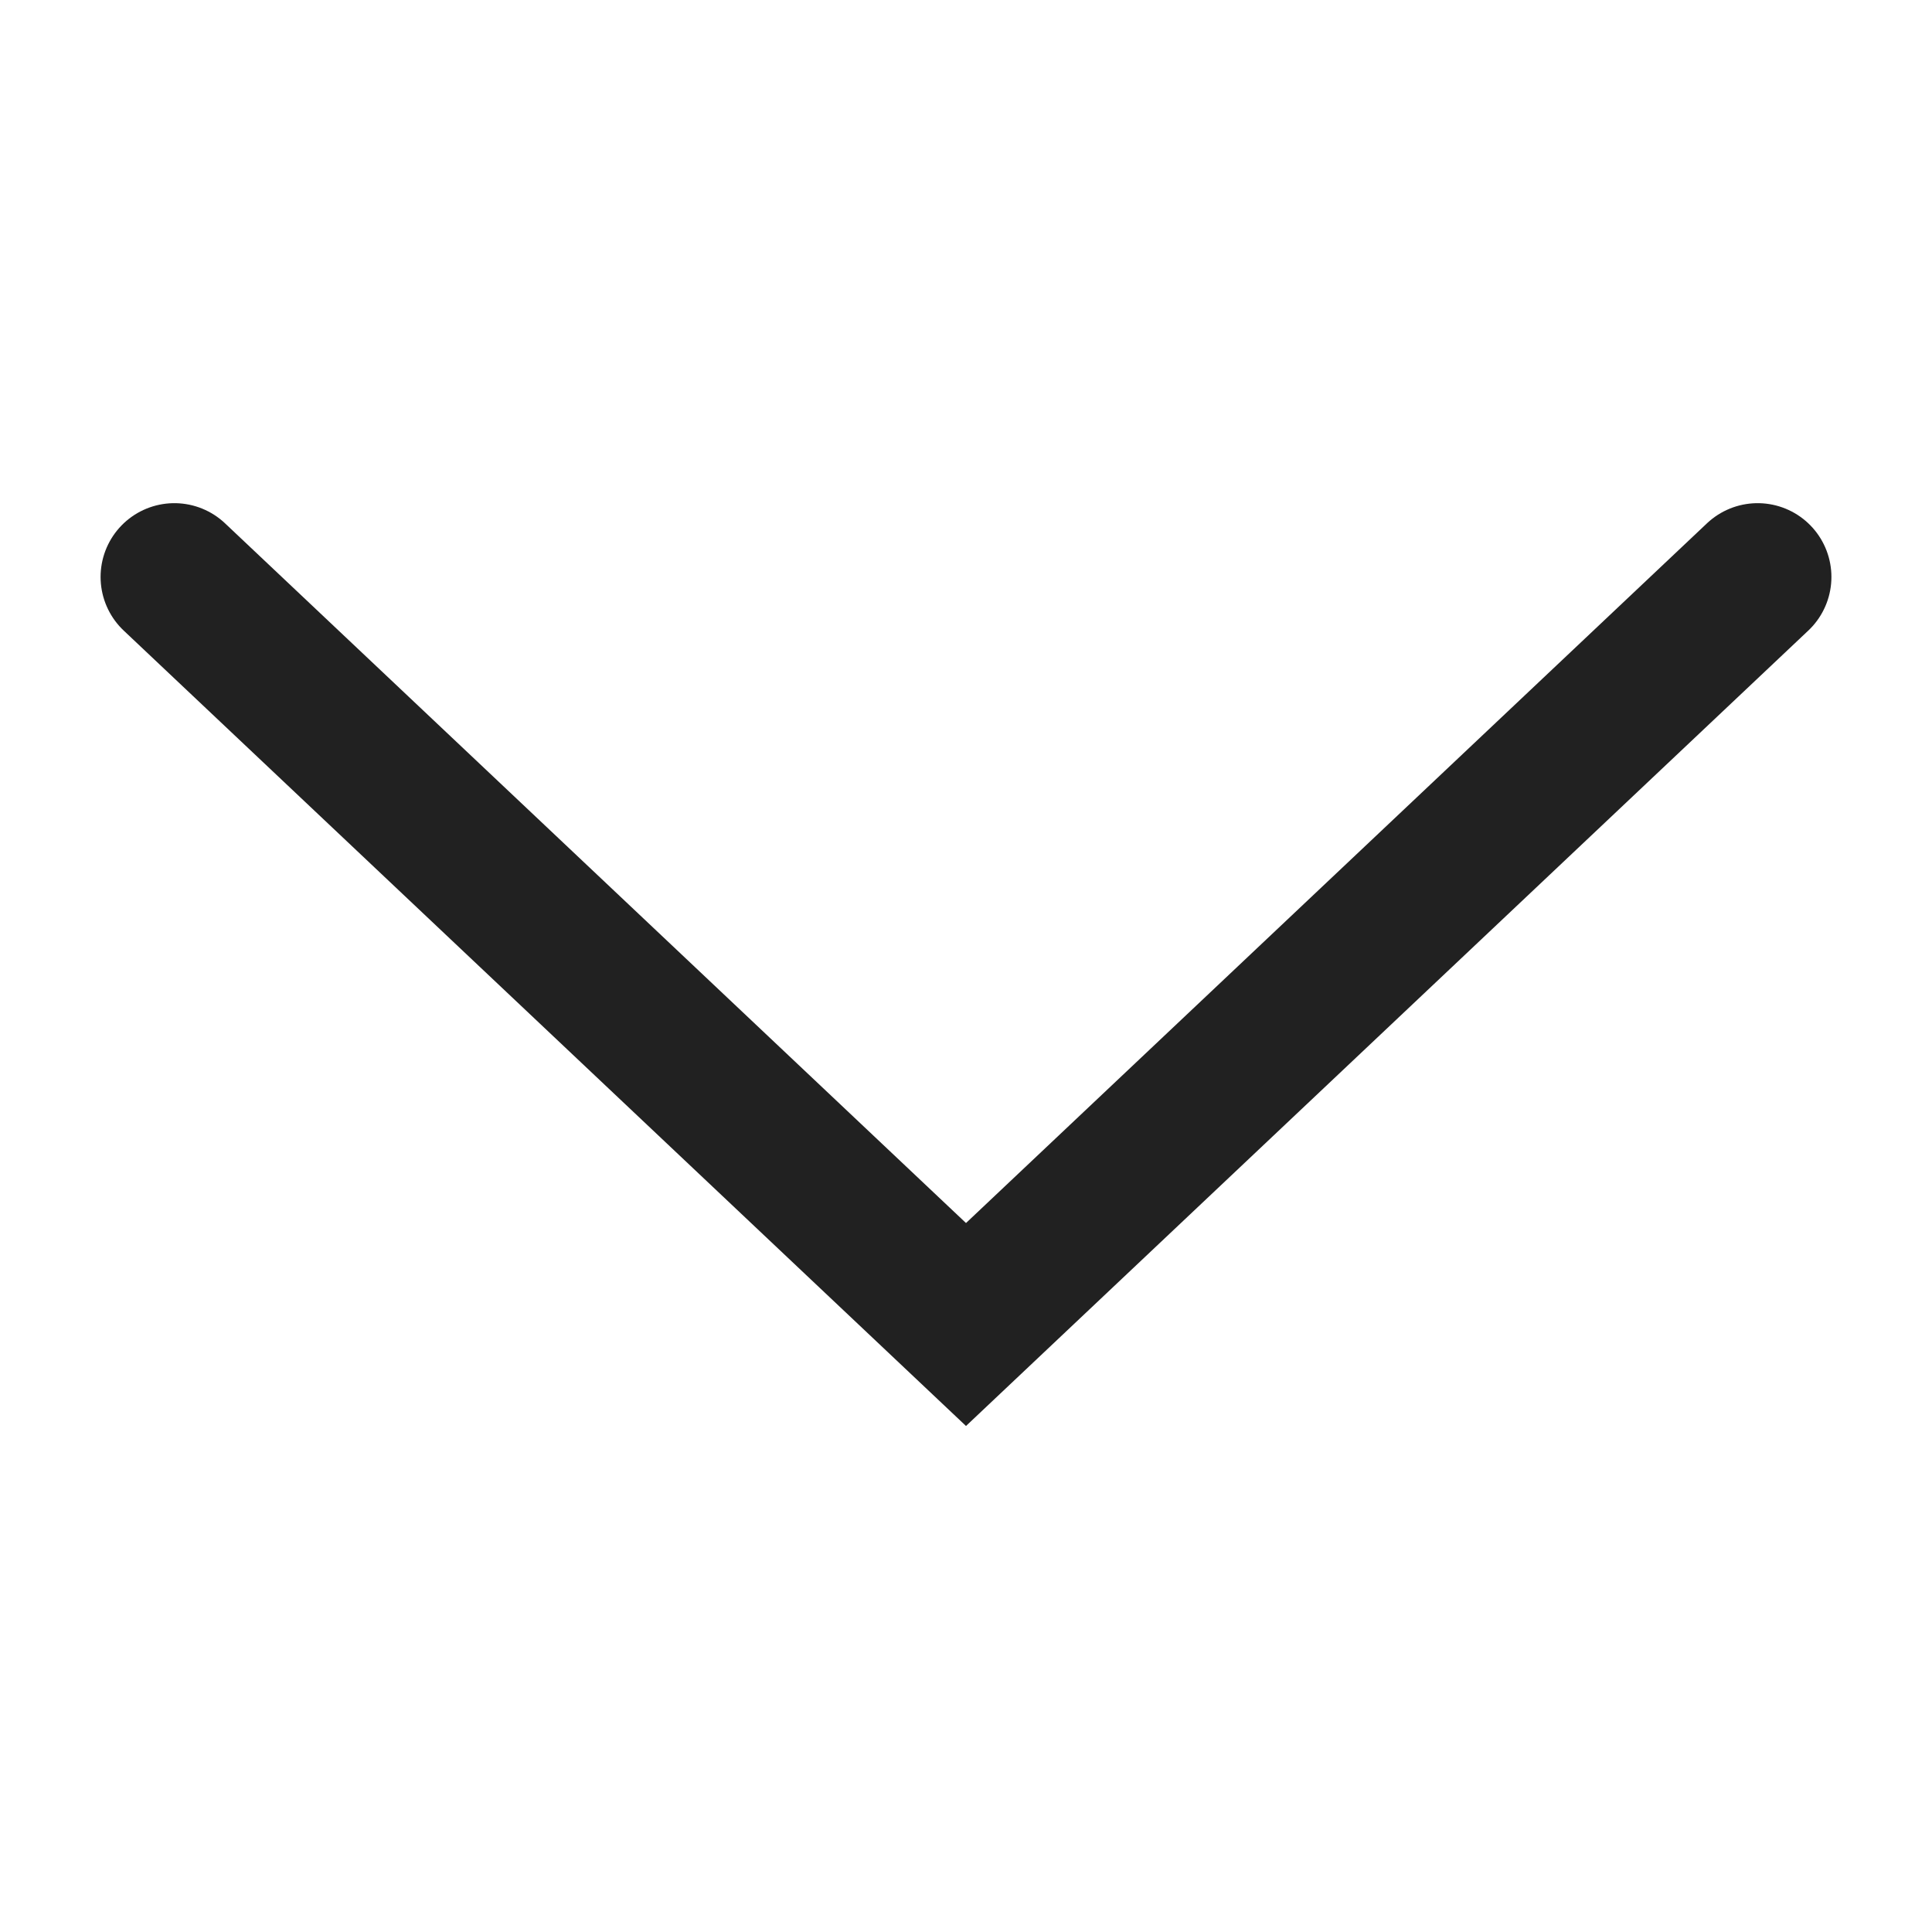 <svg width="16" height="16" viewBox="0 0 16 16" fill="none" xmlns="http://www.w3.org/2000/svg">
<path d="M14.556 4.778L8 10.969L1.444 4.778" stroke="#212121" stroke-width="1.222" stroke-linecap="round"/>
</svg>
